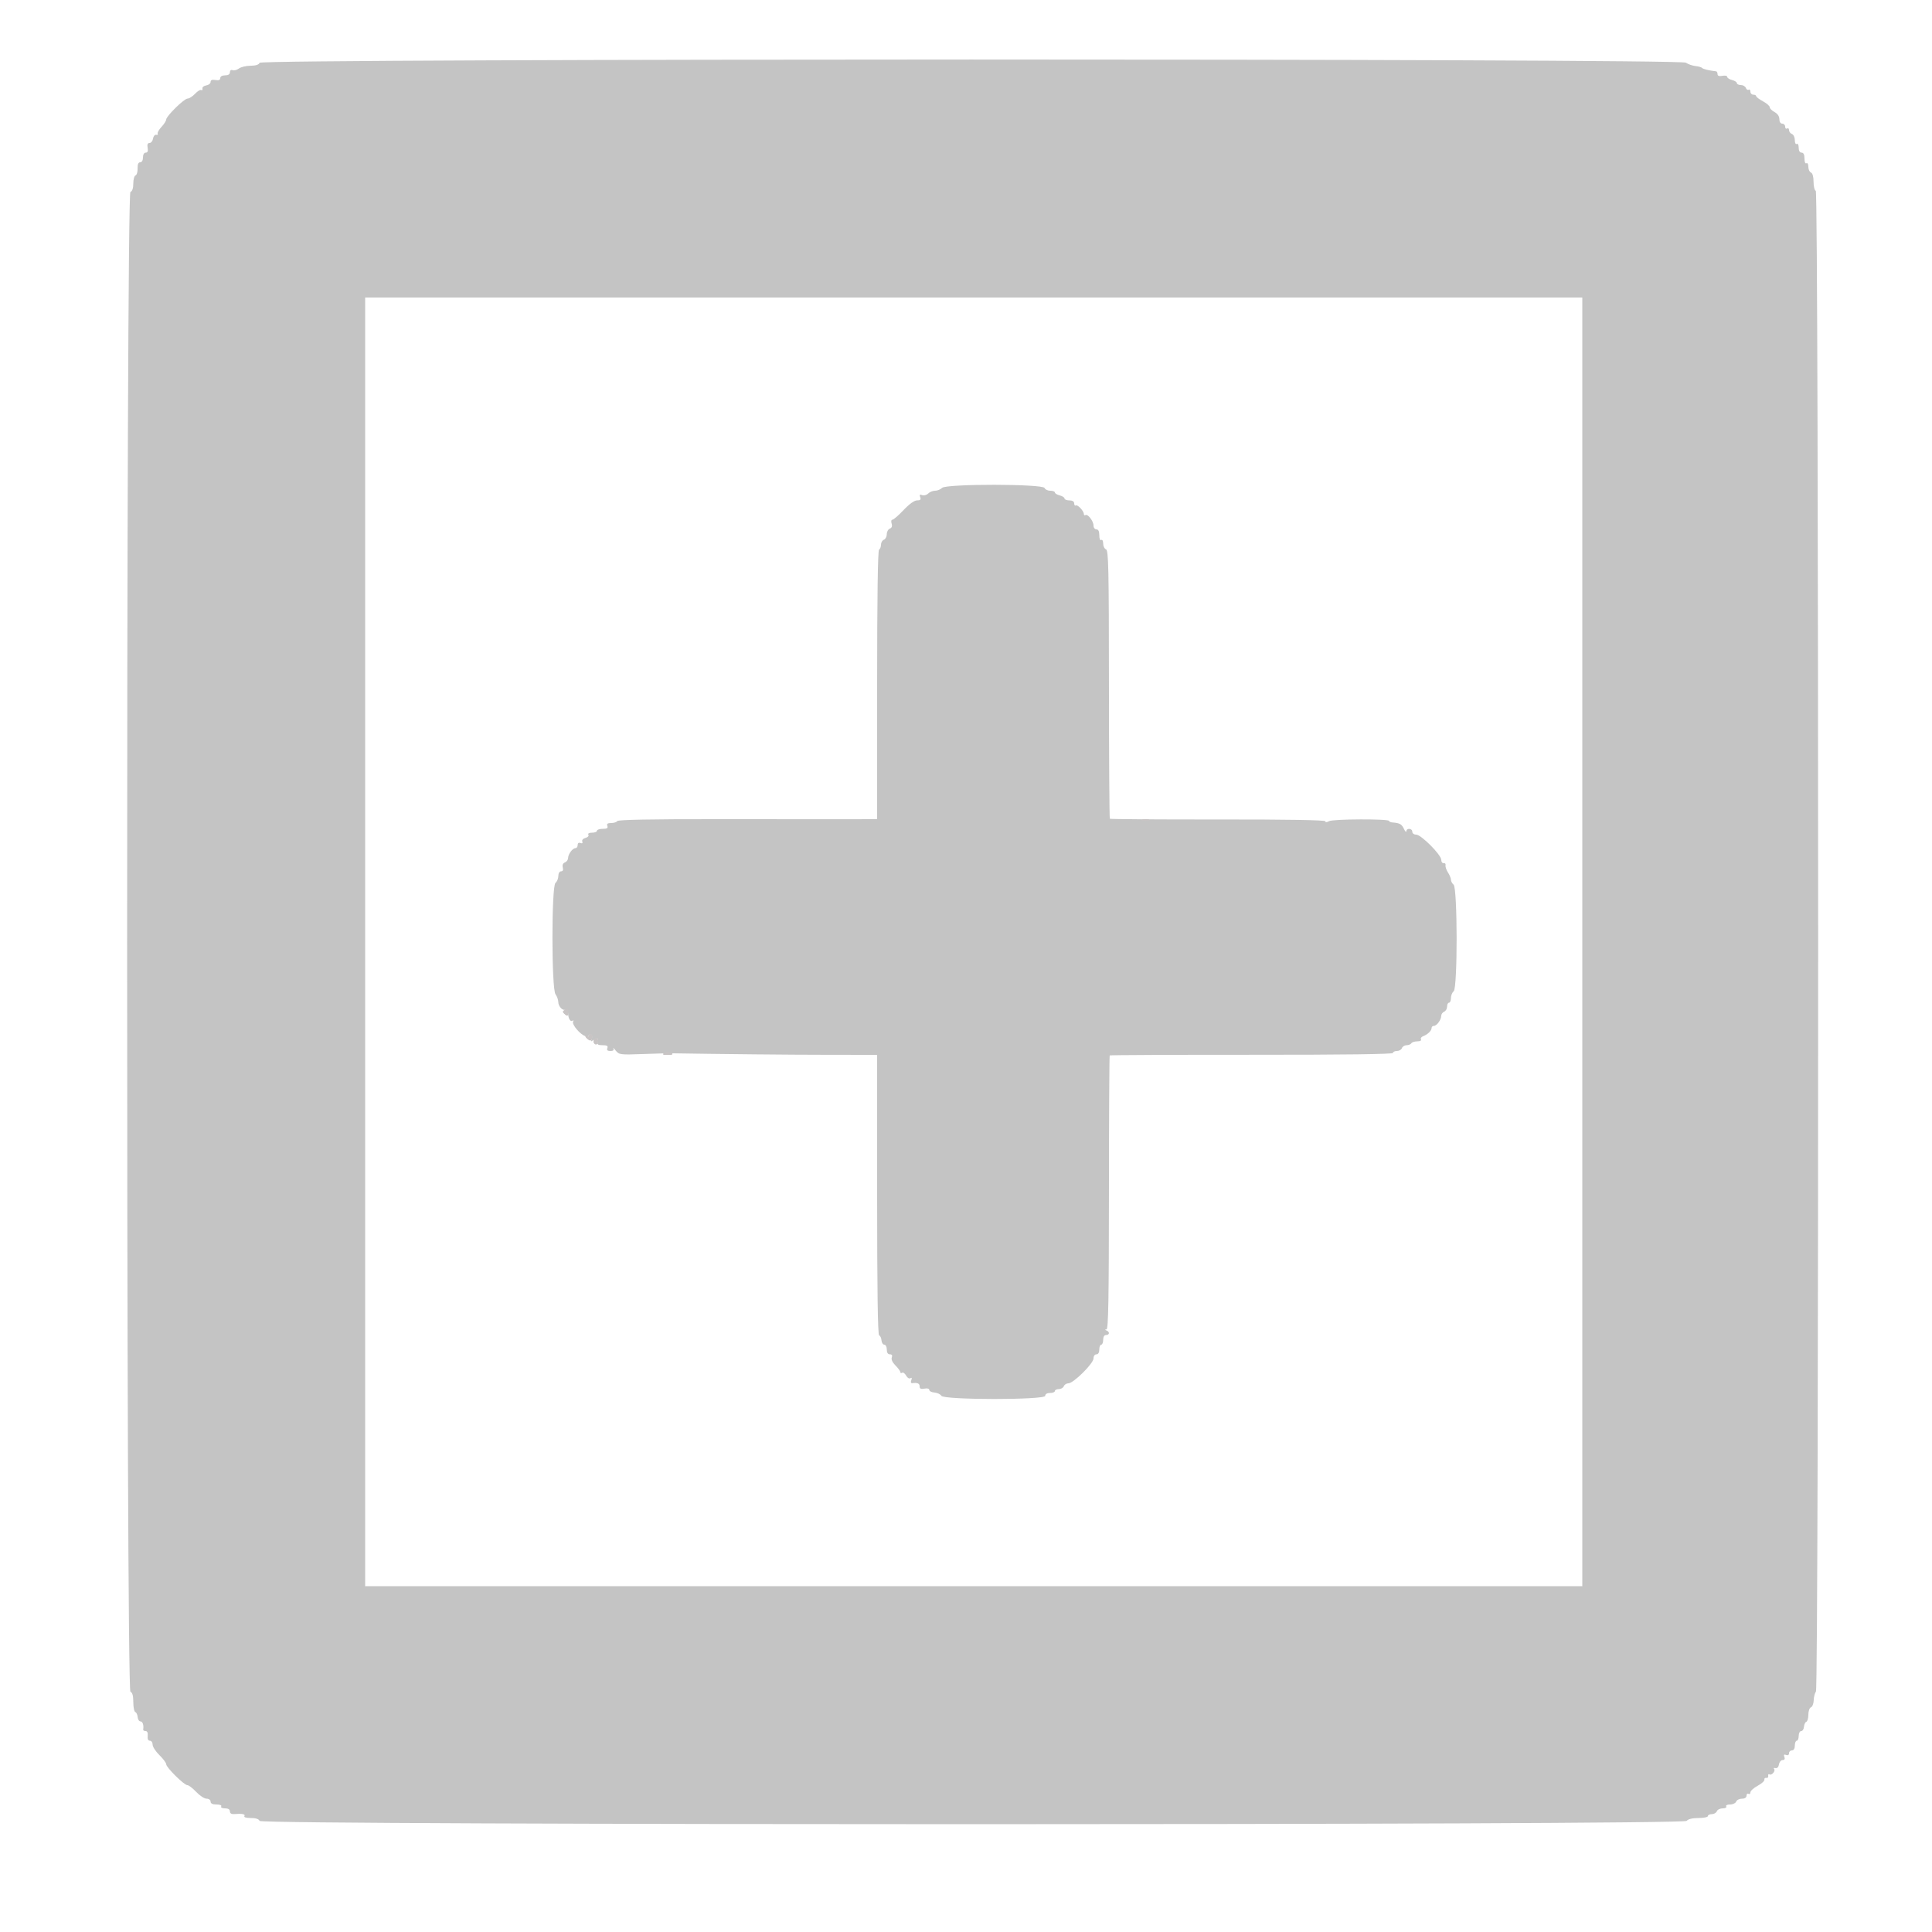<svg id="svg" version="1.1" xmlns="http://www.w3.org/2000/svg" xmlns:xlink="http://www.w3.org/1999/xlink" width="400" height="400" viewBox="0, 0, 400,400"><g id="svgg"><path id="path0" d="M53.744 13.001 C 53.593 13.396,52.951 13.604,51.857 13.613 C 50.946 13.620,49.868 13.877,49.461 14.185 C 49.055 14.493,48.470 14.648,48.161 14.530 C 47.823 14.400,47.600 14.570,47.600 14.957 C 47.600 15.376,47.252 15.600,46.600 15.600 C 45.998 15.600,45.600 15.828,45.600 16.174 C 45.600 16.567,45.286 16.690,44.600 16.566 C 43.910 16.441,43.600 16.564,43.600 16.964 C 43.600 17.283,43.195 17.606,42.700 17.682 C 42.205 17.757,41.849 18.053,41.910 18.339 C 41.970 18.625,41.862 18.762,41.668 18.642 C 41.475 18.522,40.899 18.869,40.388 19.412 C 39.878 19.956,39.177 20.405,38.830 20.410 C 38.104 20.422,34.400 24.064,34.400 24.766 C 34.400 25.024,33.960 25.710,33.421 26.290 C 32.883 26.871,32.537 27.497,32.651 27.683 C 32.766 27.868,32.625 27.970,32.339 27.910 C 32.053 27.849,31.757 28.205,31.682 28.700 C 31.606 29.195,31.283 29.600,30.964 29.600 C 30.564 29.600,30.441 29.910,30.566 30.600 C 30.690 31.286,30.567 31.600,30.174 31.600 C 29.828 31.600,29.600 31.998,29.600 32.600 C 29.600 33.201,29.372 33.600,29.027 33.600 C 28.641 33.600,28.465 34.018,28.490 34.879 C 28.510 35.582,28.318 36.227,28.063 36.312 C 27.808 36.397,27.600 37.152,27.600 37.991 C 27.600 38.975,27.388 39.596,27.001 39.744 C 26.092 40.093,26.095 349.908,27.004 350.257 C 27.418 350.416,27.600 351.074,27.600 352.409 C 27.600 353.468,27.788 354.396,28.018 354.473 C 28.248 354.549,28.466 355.014,28.503 355.506 C 28.540 355.998,28.802 356.400,29.085 356.400 C 29.536 356.400,29.793 357.178,29.647 358.100 C 29.621 358.265,29.845 358.400,30.145 358.400 C 30.489 358.400,30.649 358.769,30.580 359.400 C 30.509 360.046,30.670 360.400,31.035 360.400 C 31.346 360.400,31.600 360.763,31.600 361.207 C 31.600 361.651,32.230 362.626,33.000 363.374 C 33.770 364.121,34.405 364.973,34.410 365.267 C 34.423 365.944,38.128 369.600,38.801 369.600 C 39.079 369.600,39.900 370.230,40.626 371.000 C 41.352 371.770,42.318 372.400,42.773 372.400 C 43.241 372.400,43.600 372.660,43.600 373.000 C 43.600 373.403,44.003 373.600,44.824 373.600 C 45.537 373.600,45.944 373.767,45.800 374.000 C 45.660 374.227,45.996 374.400,46.576 374.400 C 47.240 374.400,47.600 374.621,47.600 375.029 C 47.600 375.435,47.918 375.632,48.500 375.584 C 50.132 375.452,50.851 375.594,50.600 376.000 C 50.451 376.241,50.982 376.400,51.934 376.400 C 52.971 376.400,53.594 376.607,53.745 377.001 C 54.094 377.911,348.449 377.905,349.204 376.995 C 349.518 376.617,350.410 376.400,351.649 376.400 C 352.722 376.400,353.600 376.220,353.600 376.000 C 353.600 375.780,353.966 375.600,354.413 375.600 C 354.859 375.600,355.329 375.330,355.455 375.000 C 355.582 374.670,356.127 374.400,356.666 374.400 C 357.218 374.400,357.539 374.225,357.400 374.000 C 357.259 373.773,357.600 373.600,358.189 373.600 C 358.759 373.600,359.329 373.330,359.455 373.000 C 359.582 372.670,360.116 372.400,360.643 372.400 C 361.243 372.400,361.600 372.167,361.600 371.776 C 361.600 371.433,361.780 371.264,362.000 371.400 C 362.220 371.536,362.400 371.398,362.400 371.094 C 362.400 370.790,363.075 370.176,363.900 369.730 C 364.725 369.285,365.355 368.713,365.300 368.460 C 365.245 368.207,365.425 368.045,365.700 368.100 C 365.975 368.155,366.151 367.962,366.090 367.670 C 366.030 367.379,366.144 367.242,366.345 367.366 C 366.817 367.658,367.686 366.620,367.297 366.230 C 367.133 366.067,367.266 365.993,367.591 366.067 C 367.950 366.148,368.235 365.848,368.318 365.300 C 368.394 364.805,368.732 364.400,369.071 364.400 C 369.472 364.400,369.600 364.176,369.438 363.755 C 369.261 363.294,369.363 363.177,369.795 363.343 C 370.166 363.485,370.400 363.347,370.400 362.987 C 370.400 362.664,370.670 362.400,371.000 362.400 C 371.373 362.400,371.600 362.022,371.600 361.400 C 371.600 360.850,371.780 360.400,372.000 360.400 C 372.220 360.400,372.400 359.950,372.400 359.400 C 372.400 358.850,372.632 358.400,372.915 358.400 C 373.198 358.400,373.460 357.998,373.497 357.506 C 373.534 357.014,373.752 356.549,373.982 356.473 C 374.212 356.396,374.400 355.738,374.400 355.009 C 374.400 354.269,374.637 353.595,374.938 353.479 C 375.234 353.366,375.492 352.704,375.512 352.009 C 375.532 351.313,375.738 350.515,375.971 350.235 C 376.604 349.472,376.573 39.724,375.940 39.513 C 375.685 39.428,375.477 38.587,375.477 37.643 C 375.477 36.574,375.274 35.850,374.938 35.721 C 374.642 35.607,374.400 35.073,374.400 34.534 C 374.400 33.982,374.225 33.661,374.000 33.800 C 373.767 33.944,373.600 33.537,373.600 32.824 C 373.600 32.003,373.403 31.600,373.000 31.600 C 372.623 31.600,372.400 31.220,372.400 30.576 C 372.400 29.996,372.227 29.660,372.000 29.800 C 371.773 29.941,371.600 29.600,371.600 29.011 C 371.600 28.441,371.330 27.871,371.000 27.745 C 370.670 27.618,370.400 27.253,370.400 26.934 C 370.400 26.614,370.220 26.464,370.000 26.600 C 369.780 26.736,369.600 26.567,369.600 26.224 C 369.600 25.881,369.330 25.600,369.000 25.600 C 368.638 25.600,368.400 25.230,368.400 24.668 C 368.400 24.082,368.028 23.536,367.400 23.200 C 366.850 22.906,366.400 22.454,366.400 22.195 C 366.400 21.937,365.770 21.387,365.000 20.972 C 364.230 20.557,363.600 20.079,363.600 19.909 C 363.600 19.739,363.330 19.600,363.000 19.600 C 362.670 19.600,362.400 19.319,362.400 18.976 C 362.400 18.633,362.239 18.452,362.042 18.574 C 361.845 18.696,361.581 18.526,361.454 18.198 C 361.328 17.869,360.859 17.600,360.413 17.600 C 359.966 17.600,359.600 17.423,359.600 17.208 C 359.600 16.992,359.150 16.702,358.600 16.564 C 358.050 16.426,357.600 16.132,357.600 15.910 C 357.600 15.688,357.150 15.593,356.600 15.698 C 355.929 15.826,355.600 15.710,355.600 15.345 C 355.600 15.045,355.465 14.785,355.300 14.767 C 353.875 14.611,352.579 14.300,352.407 14.074 C 352.293 13.923,351.674 13.743,351.030 13.674 C 350.387 13.605,349.495 13.292,349.047 12.978 C 347.783 12.093,54.084 12.115,53.744 13.001 M327.600 195.000 L 327.600 328.400 201.600 328.400 L 75.600 328.400 75.600 195.000 L 75.600 61.600 201.600 61.600 L 327.600 61.600 327.600 195.000 M195.049 101.009 C 194.723 101.334,194.071 101.600,193.600 101.600 C 193.129 101.600,192.481 101.862,192.160 102.183 C 191.839 102.504,191.281 102.652,190.919 102.514 C 190.424 102.324,190.325 102.427,190.518 102.931 C 190.712 103.435,190.552 103.600,189.870 103.600 C 189.303 103.600,188.261 104.346,187.078 105.600 C 186.040 106.700,185.000 107.600,184.768 107.600 C 184.528 107.600,184.456 107.945,184.601 108.402 C 184.770 108.935,184.645 109.285,184.228 109.445 C 183.882 109.577,183.600 110.097,183.600 110.600 C 183.600 111.103,183.330 111.618,183.000 111.745 C 182.670 111.871,182.400 112.330,182.400 112.764 C 182.400 113.198,182.220 113.664,182.000 113.800 C 181.740 113.961,181.600 123.737,181.600 141.824 L 181.600 169.600 174.900 169.611 C 171.215 169.616,159.168 169.612,148.130 169.600 C 134.825 169.586,127.974 169.718,127.806 169.990 C 127.667 170.215,127.094 170.400,126.534 170.400 C 125.792 170.400,125.577 170.563,125.745 171.000 C 125.917 171.450,125.679 171.600,124.787 171.600 C 124.134 171.600,123.600 171.780,123.600 172.000 C 123.600 172.220,123.139 172.400,122.576 172.400 C 121.953 172.400,121.656 172.567,121.817 172.827 C 121.963 173.063,121.695 173.355,121.218 173.479 C 120.717 173.610,120.440 173.926,120.557 174.232 C 120.685 174.567,120.548 174.678,120.180 174.537 C 119.822 174.399,119.600 174.560,119.600 174.957 C 119.600 175.311,119.395 175.600,119.144 175.600 C 118.543 175.600,117.629 176.828,117.613 177.657 C 117.606 178.019,117.310 178.426,116.955 178.562 C 116.545 178.719,116.385 179.101,116.517 179.605 C 116.652 180.120,116.527 180.400,116.163 180.400 C 115.837 180.400,115.600 180.800,115.600 181.351 C 115.600 181.874,115.334 182.523,115.008 182.793 C 114.159 183.498,114.168 204.743,115.018 205.865 C 115.324 206.269,115.580 206.983,115.587 207.451 C 115.602 208.438,116.573 209.387,117.182 209.011 C 117.419 208.865,117.600 209.096,117.600 209.544 C 117.600 210.757,118.037 211.624,118.504 211.336 C 118.737 211.192,118.806 211.267,118.659 211.504 C 118.316 212.060,120.154 214.242,121.195 214.515 C 121.638 214.630,122.000 214.551,122.000 214.339 C 122.000 214.127,122.172 214.059,122.383 214.189 C 122.593 214.319,122.649 214.735,122.508 215.113 C 122.292 215.688,122.350 215.719,122.862 215.303 C 123.569 214.729,124.043 215.022,123.730 215.839 C 123.574 216.245,123.854 216.400,124.745 216.400 C 125.674 216.400,125.919 216.547,125.745 217.000 C 125.584 217.420,125.775 217.600,126.381 217.600 C 126.945 217.600,127.157 217.426,126.989 217.100 C 126.847 216.825,127.064 217.007,127.471 217.505 C 128.182 218.374,128.404 218.403,133.006 218.234 C 135.643 218.136,137.980 218.060,138.200 218.063 C 149.856 218.250,163.297 218.383,171.300 218.390 L 181.600 218.400 181.600 247.367 C 181.600 267.144,181.733 276.378,182.018 276.473 C 182.248 276.549,182.466 277.014,182.503 277.506 C 182.540 277.998,182.802 278.400,183.085 278.400 C 183.368 278.400,183.600 278.850,183.600 279.400 C 183.600 280.052,183.824 280.400,184.243 280.400 C 184.671 280.400,184.803 280.616,184.637 281.048 C 184.482 281.451,184.769 282.078,185.394 282.703 C 185.947 283.256,186.400 283.875,186.400 284.078 C 186.400 284.281,186.571 284.342,186.780 284.212 C 186.989 284.083,187.358 284.348,187.600 284.800 C 187.844 285.255,188.240 285.499,188.488 285.346 C 188.782 285.164,188.846 285.303,188.674 285.750 C 188.511 286.176,188.598 286.408,188.906 286.369 C 189.971 286.232,190.400 286.427,190.400 287.047 C 190.400 287.521,190.667 287.642,191.400 287.502 C 191.995 287.388,192.400 287.496,192.400 287.768 C 192.400 288.020,192.888 288.266,193.486 288.315 C 194.083 288.365,194.717 288.666,194.895 288.984 C 195.386 289.861,216.400 289.867,216.400 288.991 C 216.400 288.627,216.785 288.400,217.400 288.400 C 217.950 288.400,218.400 288.220,218.400 288.000 C 218.400 287.780,218.766 287.600,219.213 287.600 C 219.659 287.600,220.129 287.330,220.255 287.000 C 220.382 286.670,220.810 286.400,221.207 286.400 C 222.249 286.400,226.400 282.285,226.400 281.252 C 226.400 280.761,226.655 280.400,227.000 280.400 C 227.373 280.400,227.600 280.022,227.600 279.400 C 227.600 278.850,227.780 278.400,228.000 278.400 C 228.220 278.400,228.400 277.950,228.400 277.400 C 228.400 276.778,228.627 276.400,229.000 276.400 C 229.727 276.400,229.796 275.746,229.100 275.465 C 228.717 275.310,228.714 275.256,229.090 275.232 C 229.471 275.207,229.583 268.935,229.595 246.928 C 229.603 231.379,229.674 218.592,229.753 218.514 C 229.832 218.435,243.059 218.377,259.148 218.384 C 278.337 218.393,288.400 218.261,288.400 217.999 C 288.400 217.779,288.766 217.600,289.213 217.600 C 289.659 217.600,290.129 217.330,290.255 217.000 C 290.382 216.670,290.816 216.400,291.219 216.400 C 291.623 216.400,292.064 216.220,292.200 216.000 C 292.336 215.780,292.897 215.600,293.447 215.600 C 294.017 215.600,294.340 215.427,294.198 215.197 C 294.061 214.976,294.276 214.671,294.675 214.520 C 295.596 214.171,296.400 213.382,296.400 212.829 C 296.400 212.593,296.605 212.400,296.856 212.400 C 297.457 212.400,298.371 211.172,298.387 210.343 C 298.394 209.981,298.670 209.582,299.000 209.455 C 299.330 209.329,299.600 208.859,299.600 208.413 C 299.600 207.966,299.780 207.600,300.000 207.600 C 300.220 207.600,300.400 207.172,300.400 206.649 C 300.400 206.126,300.657 205.485,300.971 205.224 C 301.796 204.539,301.774 183.842,300.948 183.156 C 300.646 182.907,300.400 182.448,300.400 182.137 C 300.400 181.826,300.123 181.149,299.784 180.632 C 299.446 180.116,299.221 179.447,299.284 179.147 C 299.348 178.846,299.175 178.645,298.900 178.700 C 298.625 178.755,298.400 178.452,298.400 178.026 C 298.400 176.992,294.236 172.800,293.209 172.800 C 292.757 172.800,292.400 172.536,292.400 172.200 C 292.400 171.480,291.214 171.384,291.168 172.100 C 291.150 172.375,290.924 172.150,290.665 171.600 C 290.210 170.632,289.785 170.394,288.304 170.283 C 287.917 170.254,287.600 170.111,287.600 169.966 C 287.600 169.514,276.037 169.552,275.188 170.007 C 274.690 170.273,274.400 170.283,274.400 170.035 C 274.400 169.781,266.497 169.649,252.175 169.662 C 239.951 169.674,229.873 169.607,229.780 169.513 C 229.686 169.419,229.603 156.883,229.595 141.655 C 229.582 117.632,229.502 113.937,228.990 113.741 C 228.665 113.616,228.400 113.073,228.400 112.534 C 228.400 111.982,228.225 111.661,228.000 111.800 C 227.767 111.944,227.600 111.537,227.600 110.824 C 227.600 110.003,227.403 109.600,227.000 109.600 C 226.668 109.600,226.400 109.245,226.400 108.805 C 226.400 107.881,225.212 106.345,224.729 106.644 C 224.548 106.756,224.400 106.659,224.400 106.428 C 224.400 105.796,223.104 104.412,222.729 104.644 C 222.548 104.756,222.400 104.567,222.400 104.224 C 222.400 103.825,222.039 103.600,221.400 103.600 C 220.850 103.600,220.400 103.423,220.400 103.208 C 220.400 102.992,219.950 102.702,219.400 102.564 C 218.850 102.426,218.400 102.153,218.400 101.957 C 218.400 101.760,217.969 101.600,217.443 101.600 C 216.916 101.600,216.388 101.345,216.268 101.032 C 215.937 100.170,195.910 100.148,195.049 101.009 " stroke="none" fill="#c4c4c4" fill-rule="evenodd"></path><path id="path1" d="M236.500 169.876 C 236.885 169.976,237.515 169.976,237.900 169.876 C 238.285 169.775,237.970 169.693,237.200 169.693 C 236.430 169.693,236.115 169.775,236.500 169.876 M116.881 209.141 C 116.467 209.404,116.487 209.574,116.981 209.984 C 117.507 210.420,117.600 210.370,117.600 209.649 C 117.600 208.692,117.595 208.689,116.881 209.141 M122.000 214.400 C 122.000 214.646,121.820 214.736,121.600 214.600 C 121.007 214.233,121.115 214.632,121.753 215.161 C 122.179 215.515,122.359 215.483,122.536 215.023 C 122.662 214.694,122.593 214.319,122.383 214.189 C 122.172 214.059,122.000 214.154,122.000 214.400 M122.982 215.228 C 122.832 215.471,122.886 215.846,123.102 216.062 C 123.358 216.318,123.576 216.241,123.729 215.840 C 124.009 215.110,123.376 214.592,122.982 215.228 M137.564 218.031 C 137.153 218.291,137.299 218.389,138.100 218.394 C 139.294 218.401,139.510 218.204,138.664 217.880 C 138.369 217.767,137.874 217.835,137.564 218.031 " stroke="none" fill="#c8c4c4" fill-rule="evenodd"></path><path id="path2" d="M236.500 169.876 C 236.885 169.976,237.515 169.976,237.900 169.876 C 238.285 169.775,237.970 169.693,237.200 169.693 C 236.430 169.693,236.115 169.775,236.500 169.876 M116.881 209.141 C 116.467 209.404,116.487 209.574,116.981 209.984 C 117.507 210.420,117.600 210.370,117.600 209.649 C 117.600 208.692,117.595 208.689,116.881 209.141 M122.000 214.400 C 122.000 214.646,121.820 214.736,121.600 214.600 C 121.007 214.233,121.115 214.632,121.753 215.161 C 122.179 215.515,122.359 215.483,122.536 215.023 C 122.662 214.694,122.593 214.319,122.383 214.189 C 122.172 214.059,122.000 214.154,122.000 214.400 M122.982 215.228 C 122.832 215.471,122.886 215.846,123.102 216.062 C 123.358 216.318,123.576 216.241,123.729 215.840 C 124.009 215.110,123.376 214.592,122.982 215.228 M137.564 218.031 C 137.153 218.291,137.299 218.389,138.100 218.394 C 139.294 218.401,139.510 218.204,138.664 217.880 C 138.369 217.767,137.874 217.835,137.564 218.031 " stroke="none" fill="#c8c4c4" fill-rule="evenodd"></path><path id="path3" d="M236.500 169.876 C 236.885 169.976,237.515 169.976,237.900 169.876 C 238.285 169.775,237.970 169.693,237.200 169.693 C 236.430 169.693,236.115 169.775,236.500 169.876 M116.881 209.141 C 116.467 209.404,116.487 209.574,116.981 209.984 C 117.507 210.420,117.600 210.370,117.600 209.649 C 117.600 208.692,117.595 208.689,116.881 209.141 M122.000 214.400 C 122.000 214.646,121.820 214.736,121.600 214.600 C 121.007 214.233,121.115 214.632,121.753 215.161 C 122.179 215.515,122.359 215.483,122.536 215.023 C 122.662 214.694,122.593 214.319,122.383 214.189 C 122.172 214.059,122.000 214.154,122.000 214.400 M122.982 215.228 C 122.832 215.471,122.886 215.846,123.102 216.062 C 123.358 216.318,123.576 216.241,123.729 215.840 C 124.009 215.110,123.376 214.592,122.982 215.228 M137.564 218.031 C 137.153 218.291,137.299 218.389,138.100 218.394 C 139.294 218.401,139.510 218.204,138.664 217.880 C 138.369 217.767,137.874 217.835,137.564 218.031 " stroke="none" fill="#c8c4c4" fill-rule="evenodd"></path><path id="path4" d="M236.500 169.876 C 236.885 169.976,237.515 169.976,237.900 169.876 C 238.285 169.775,237.970 169.693,237.200 169.693 C 236.430 169.693,236.115 169.775,236.500 169.876 M116.881 209.141 C 116.467 209.404,116.487 209.574,116.981 209.984 C 117.507 210.420,117.600 210.370,117.600 209.649 C 117.600 208.692,117.595 208.689,116.881 209.141 M122.000 214.400 C 122.000 214.646,121.820 214.736,121.600 214.600 C 121.007 214.233,121.115 214.632,121.753 215.161 C 122.179 215.515,122.359 215.483,122.536 215.023 C 122.662 214.694,122.593 214.319,122.383 214.189 C 122.172 214.059,122.000 214.154,122.000 214.400 M122.982 215.228 C 122.832 215.471,122.886 215.846,123.102 216.062 C 123.358 216.318,123.576 216.241,123.729 215.840 C 124.009 215.110,123.376 214.592,122.982 215.228 M137.564 218.031 C 137.153 218.291,137.299 218.389,138.100 218.394 C 139.294 218.401,139.510 218.204,138.664 217.880 C 138.369 217.767,137.874 217.835,137.564 218.031 " stroke="none" fill="#c8c4c4" fill-rule="evenodd"></path></g></svg>